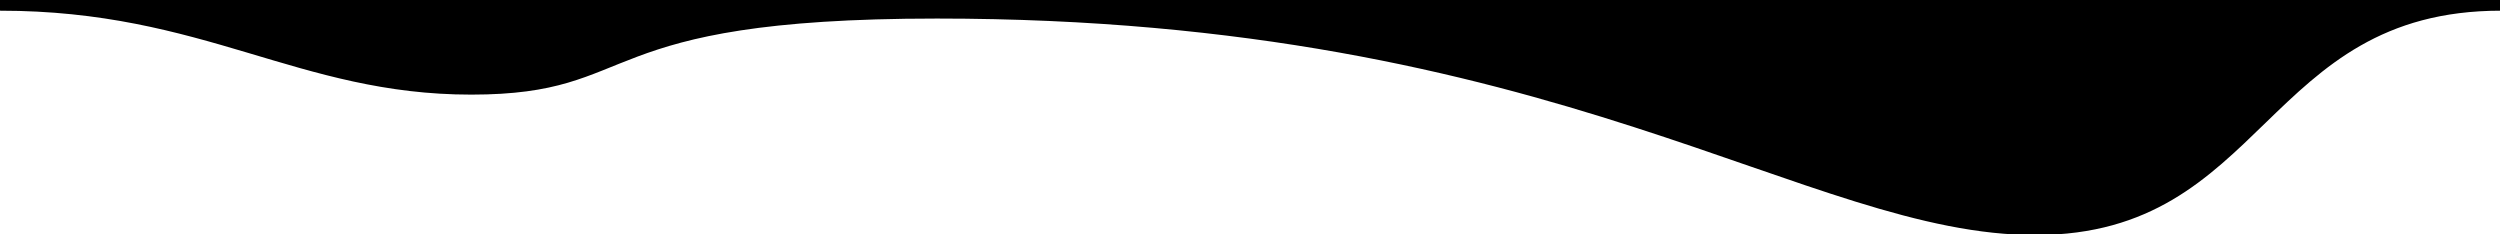 <svg id="e9qh7uLeVsT1" xmlns="http://www.w3.org/2000/svg" xmlns:xlink="http://www.w3.org/1999/xlink" viewBox="0 0 1600 150" shape-rendering="geometricPrecision" text-rendering="geometricPrecision"><path d="M-1.214,6.403c0-6.838,0,0,0-6.838c273.01,0,1010.742,0,1600.707,0c0,6.838-.707,6.838-.14,6.838-151.895,0-150.229,143.162-297.316,143.597s-305.254-138.563-703.609-138.563c-224.621,0-187.06,48.682-298.036,48.682s-170.733-53.716-301.604-53.716Z" transform="translate(1.214 0.435)" stroke-width="3.072"/></svg>